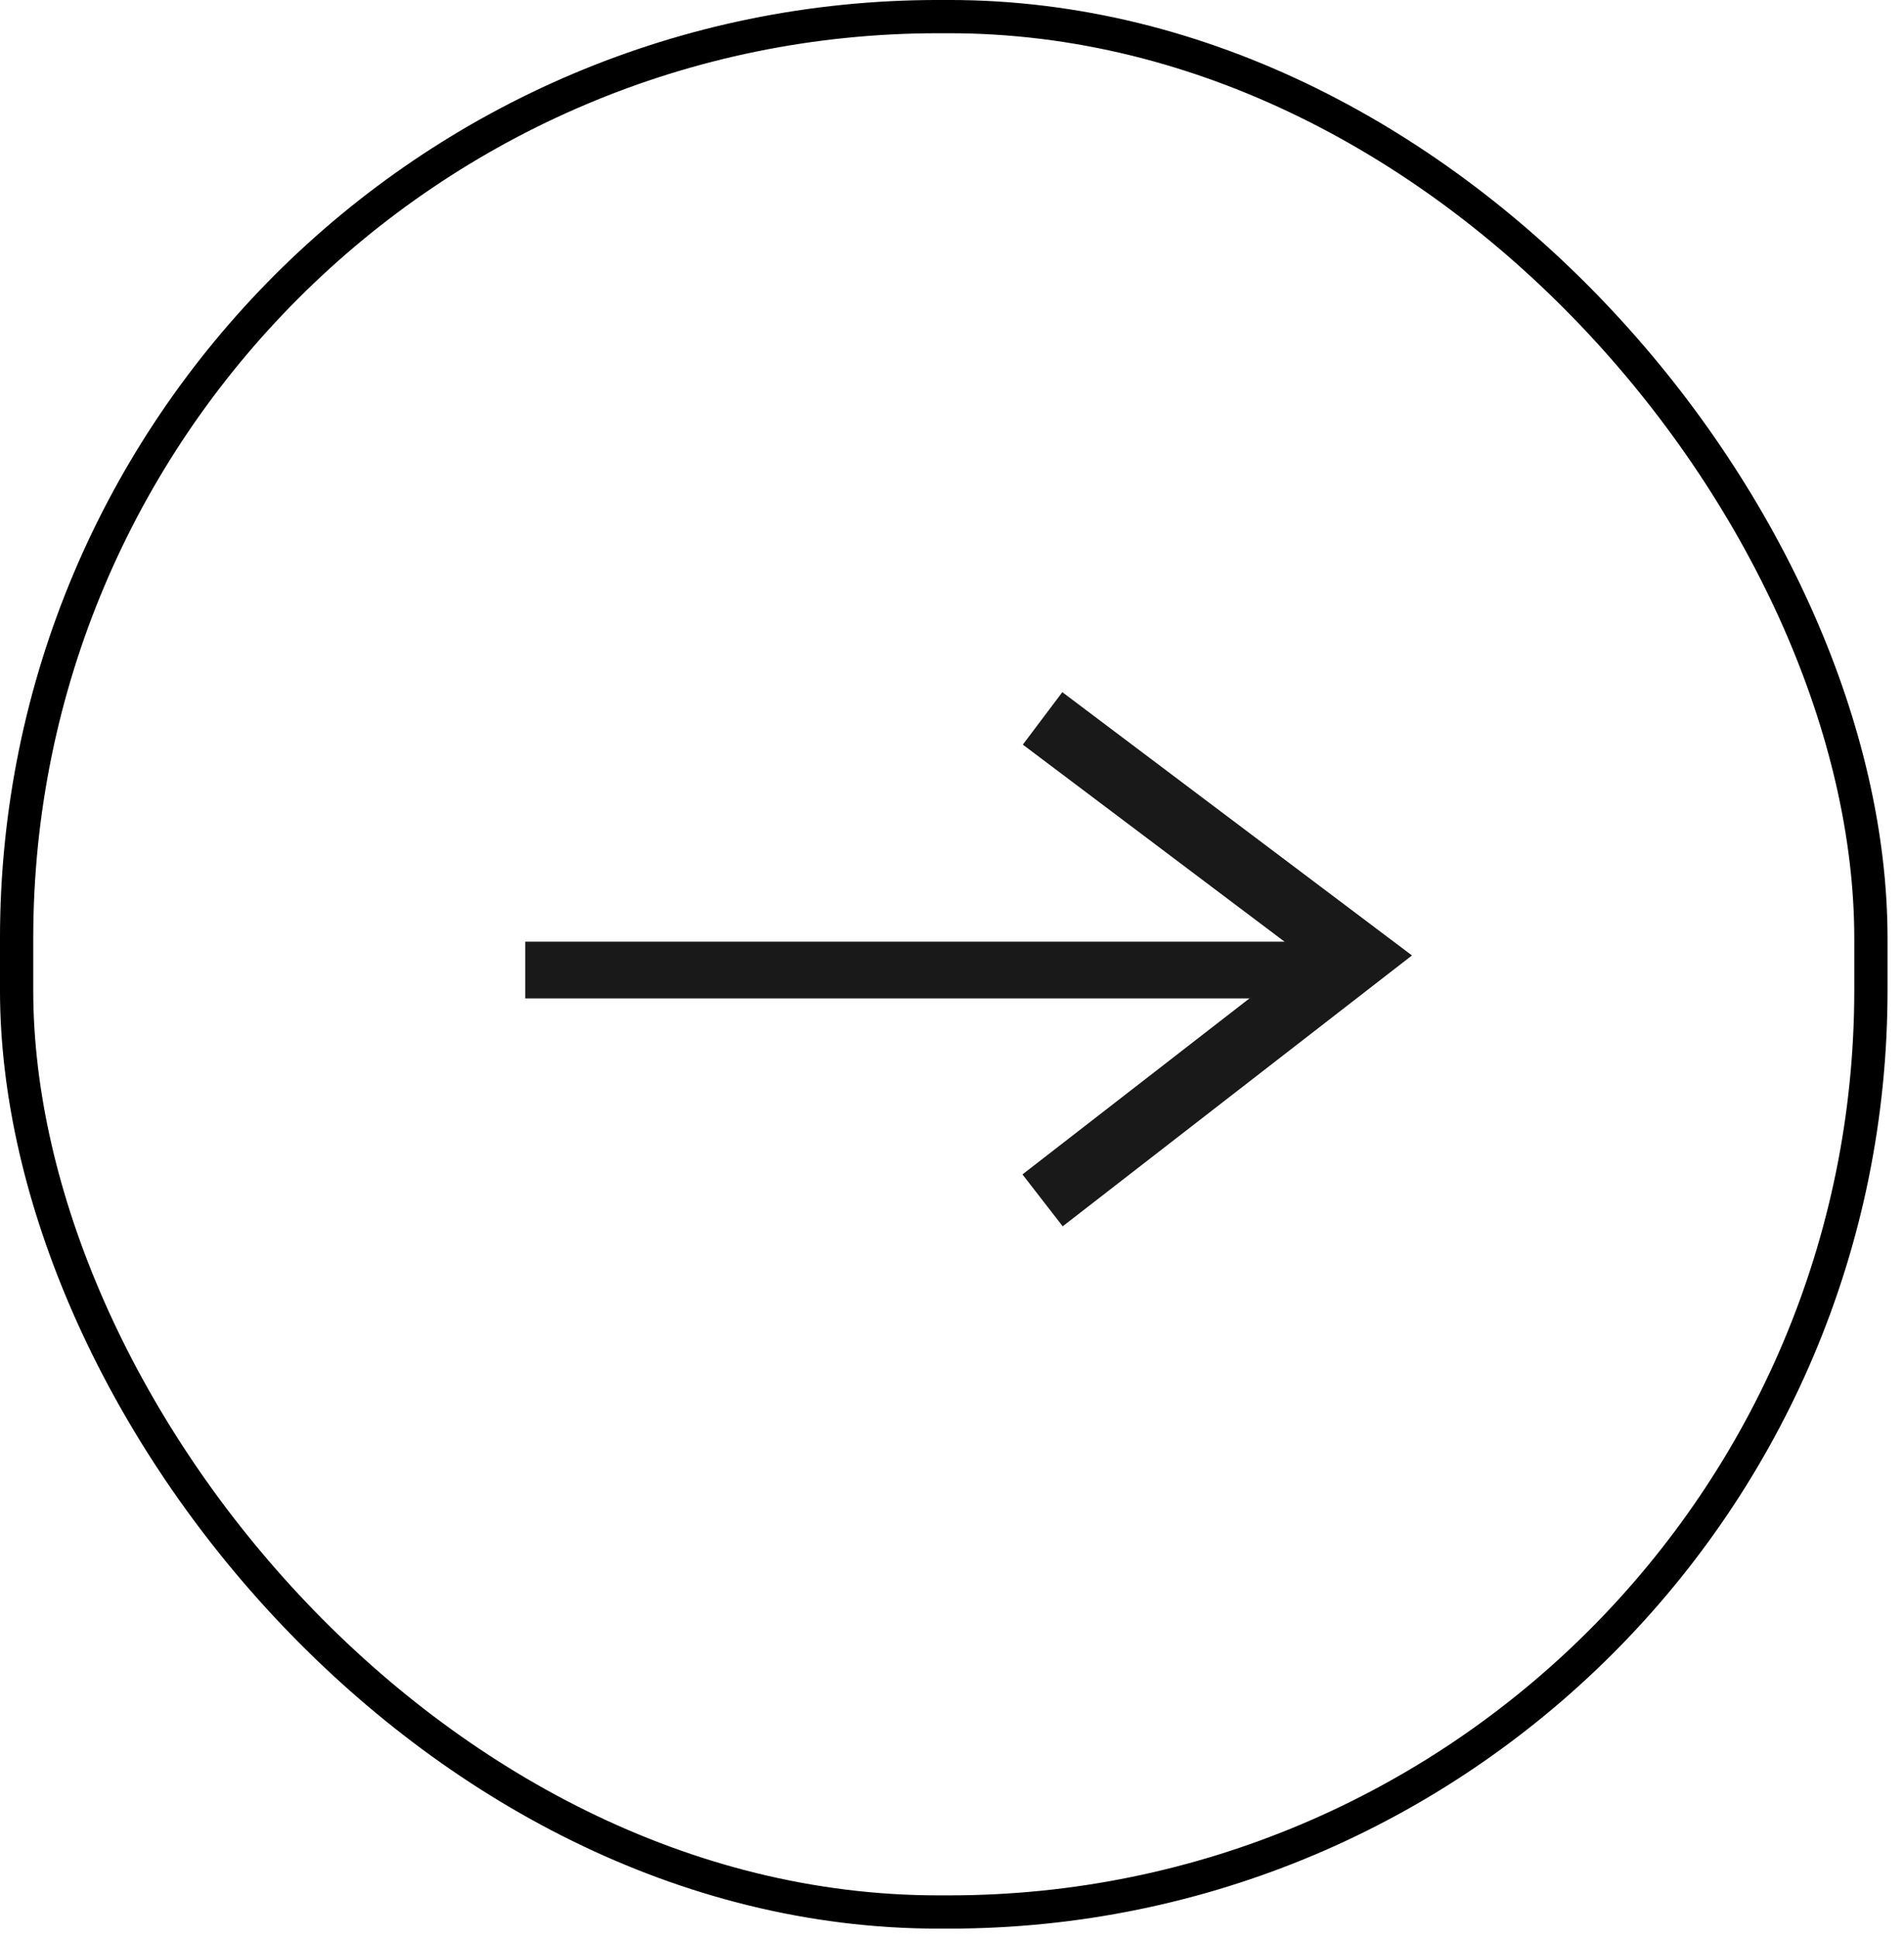 <svg width="58" height="59" viewBox="0 0 58 59" fill="none" xmlns="http://www.w3.org/2000/svg">
<rect x="0.506" y="0.506" width="56.486" height="57.73" rx="28.08" stroke="black" stroke-width="1.013"/>
<path d="M40.502 30.409L16 30.409L16 28.682L40.502 28.682L40.502 30.409Z" fill="#191919"/>
<path d="M31.759 36.561L41.365 29.113L31.759 21.881" stroke="#191919" stroke-width="2" stroke-miterlimit="10"/>
</svg>
